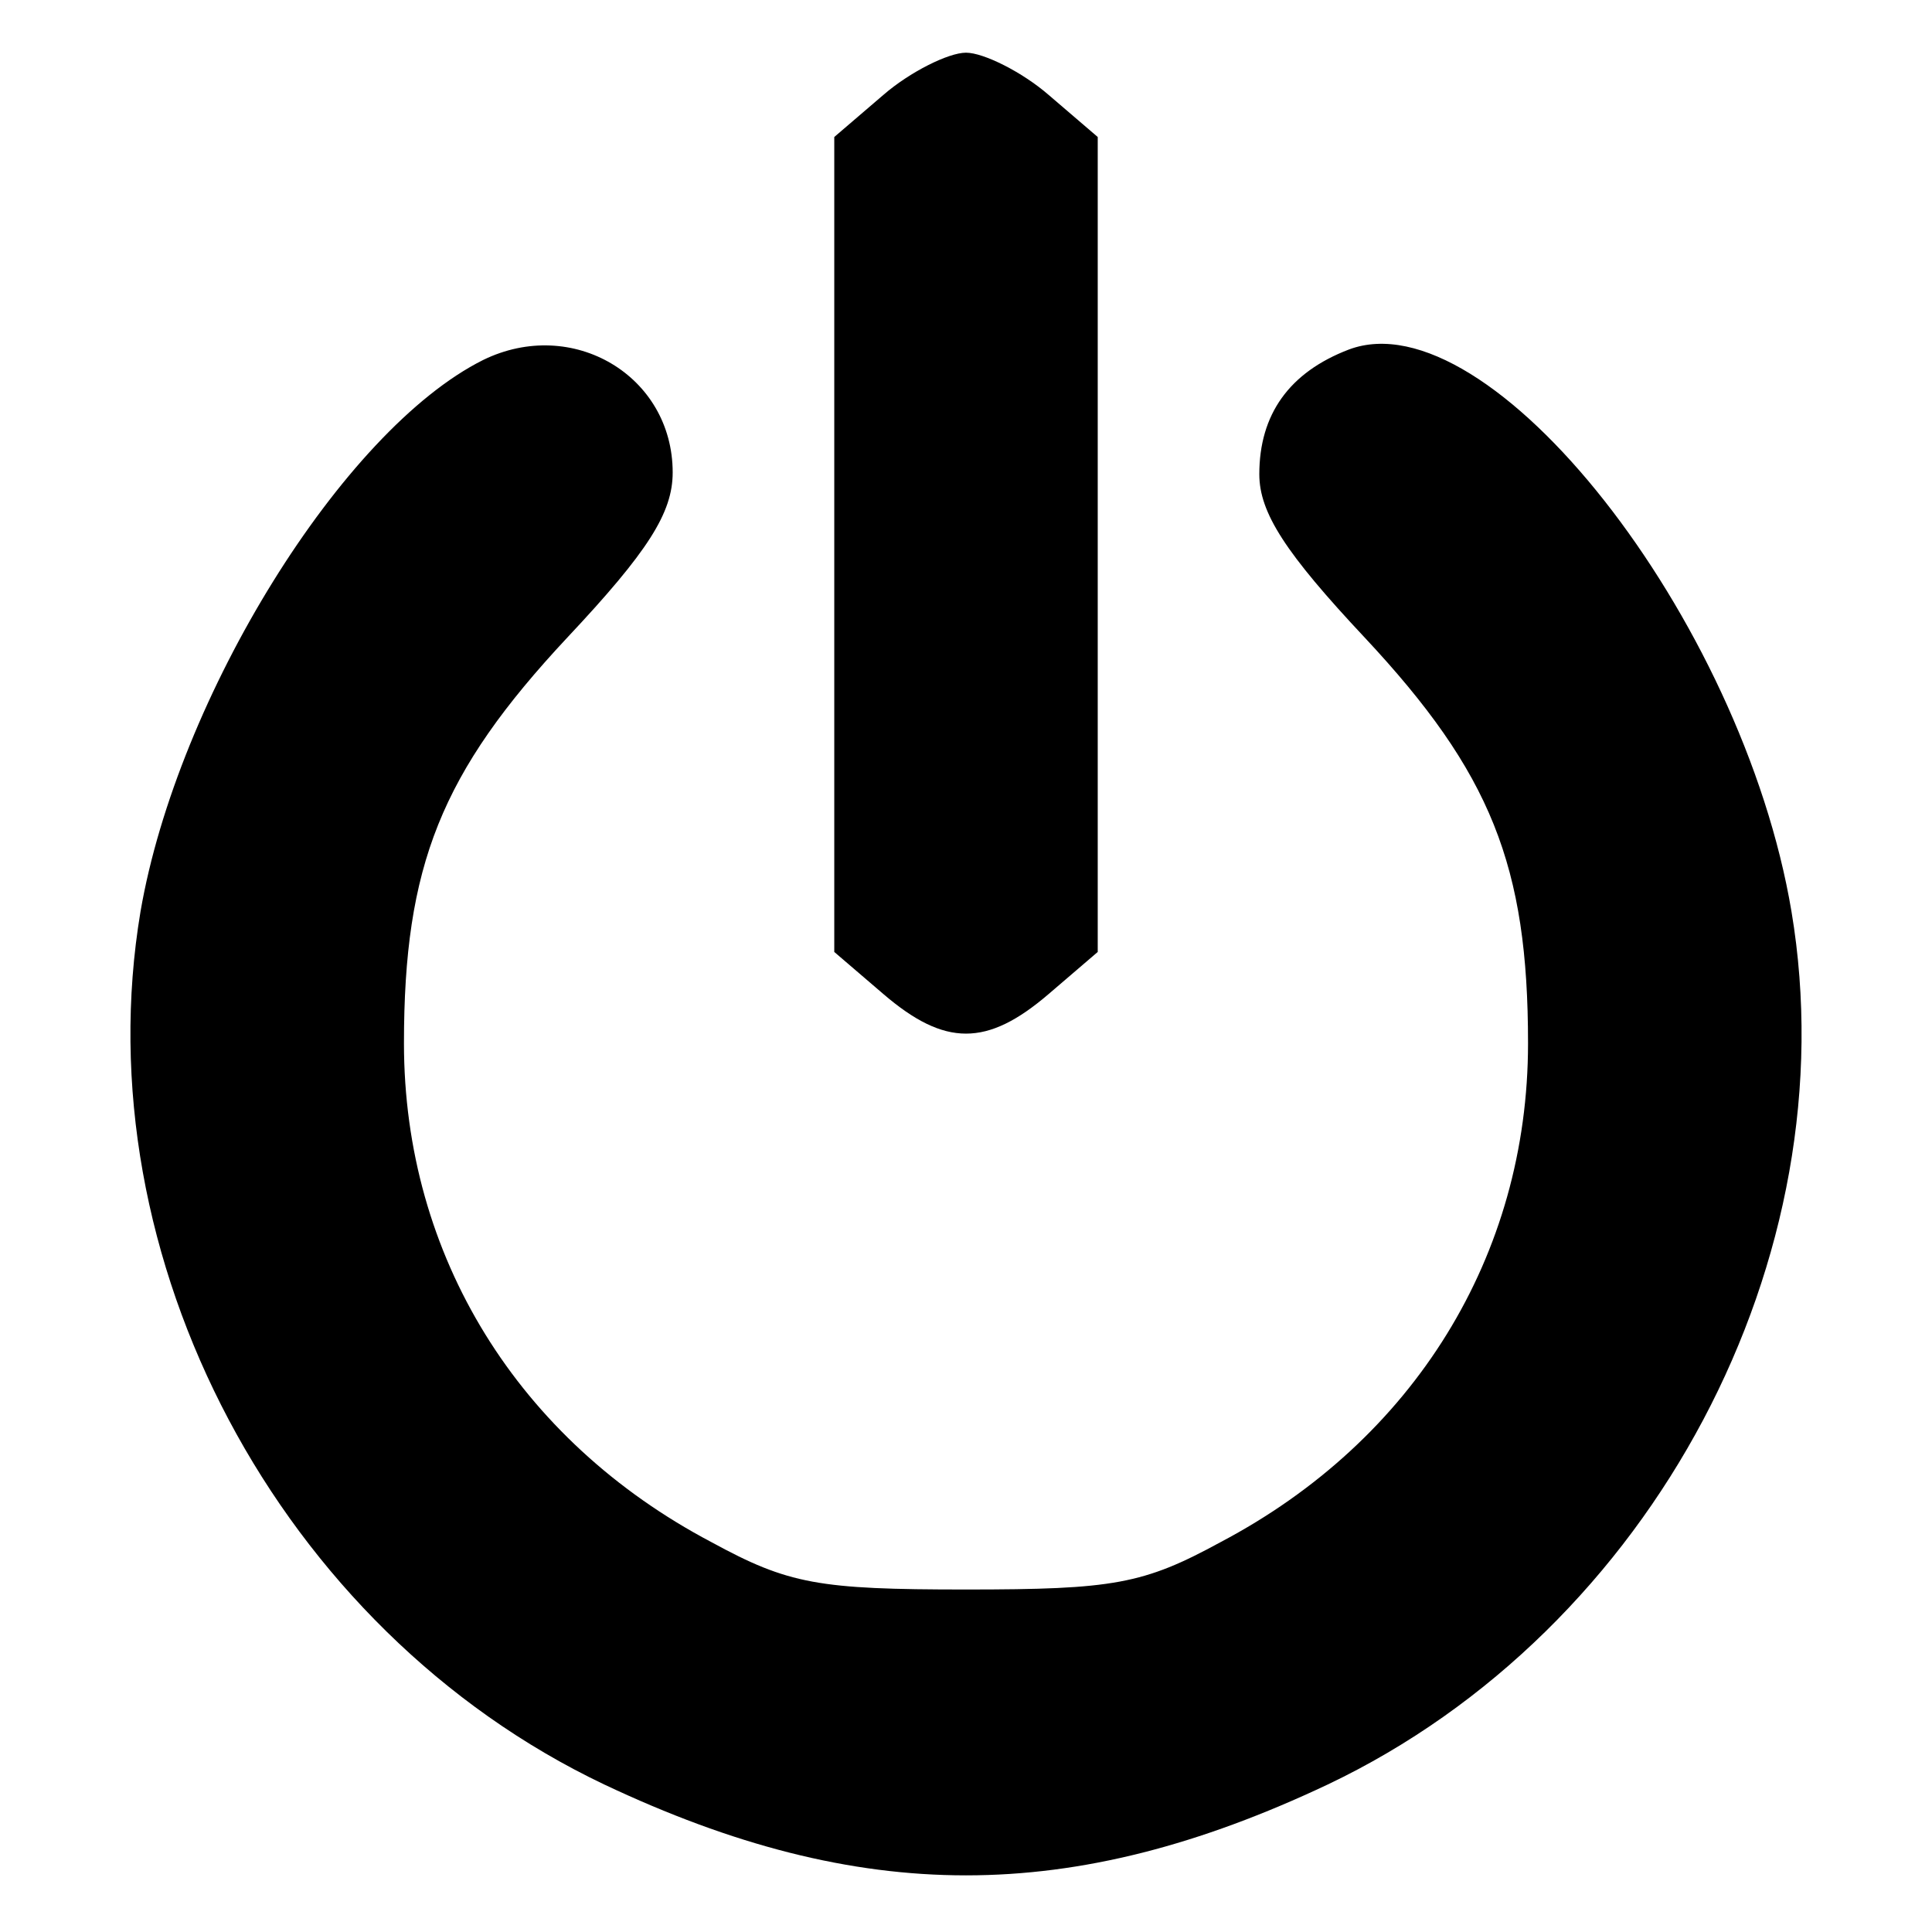 <?xml version="1.0" standalone="no"?>
<!DOCTYPE svg PUBLIC "-//W3C//DTD SVG 20010904//EN"
 "http://www.w3.org/TR/2001/REC-SVG-20010904/DTD/svg10.dtd">
<svg version="1.0" xmlns="http://www.w3.org/2000/svg"
 width="110pt" height="110pt" viewBox="0 0 110 110"
 preserveAspectRatio="xMidYMid meet">

<g transform="translate(0,110) scale(0.1,-0.1)"
fill="#000000" stroke="none">
<path d="M503 1046 l-28 -24 0 -232 0 -232 28 -24 c35 -30 59 -30 94 0 l28 24
0 232 0 232 -28 24 c-15 13 -37 24 -47 24 -10 0 -32 -11 -47 -24z"/>
<path d="M275 895 c-80 -40 -174 -192 -195 -314 -33 -197 79 -409 264 -497
146 -69 266 -69 412 0 185 88 297 300 264 497 -28 167 -172 350 -252 320 -34
-13 -51 -37 -51 -71 0 -22 15 -45 60 -93 72 -77 93 -130 93 -231 0 -121 -65
-226 -175 -284 -44 -24 -61 -27 -145 -27 -84 0 -101 3 -145 27 -110 58 -175
163 -175 284 0 101 21 154 93 231 46 49 60 71 60 94 0 55 -57 89 -108 64z"/>
</g>
</svg>
